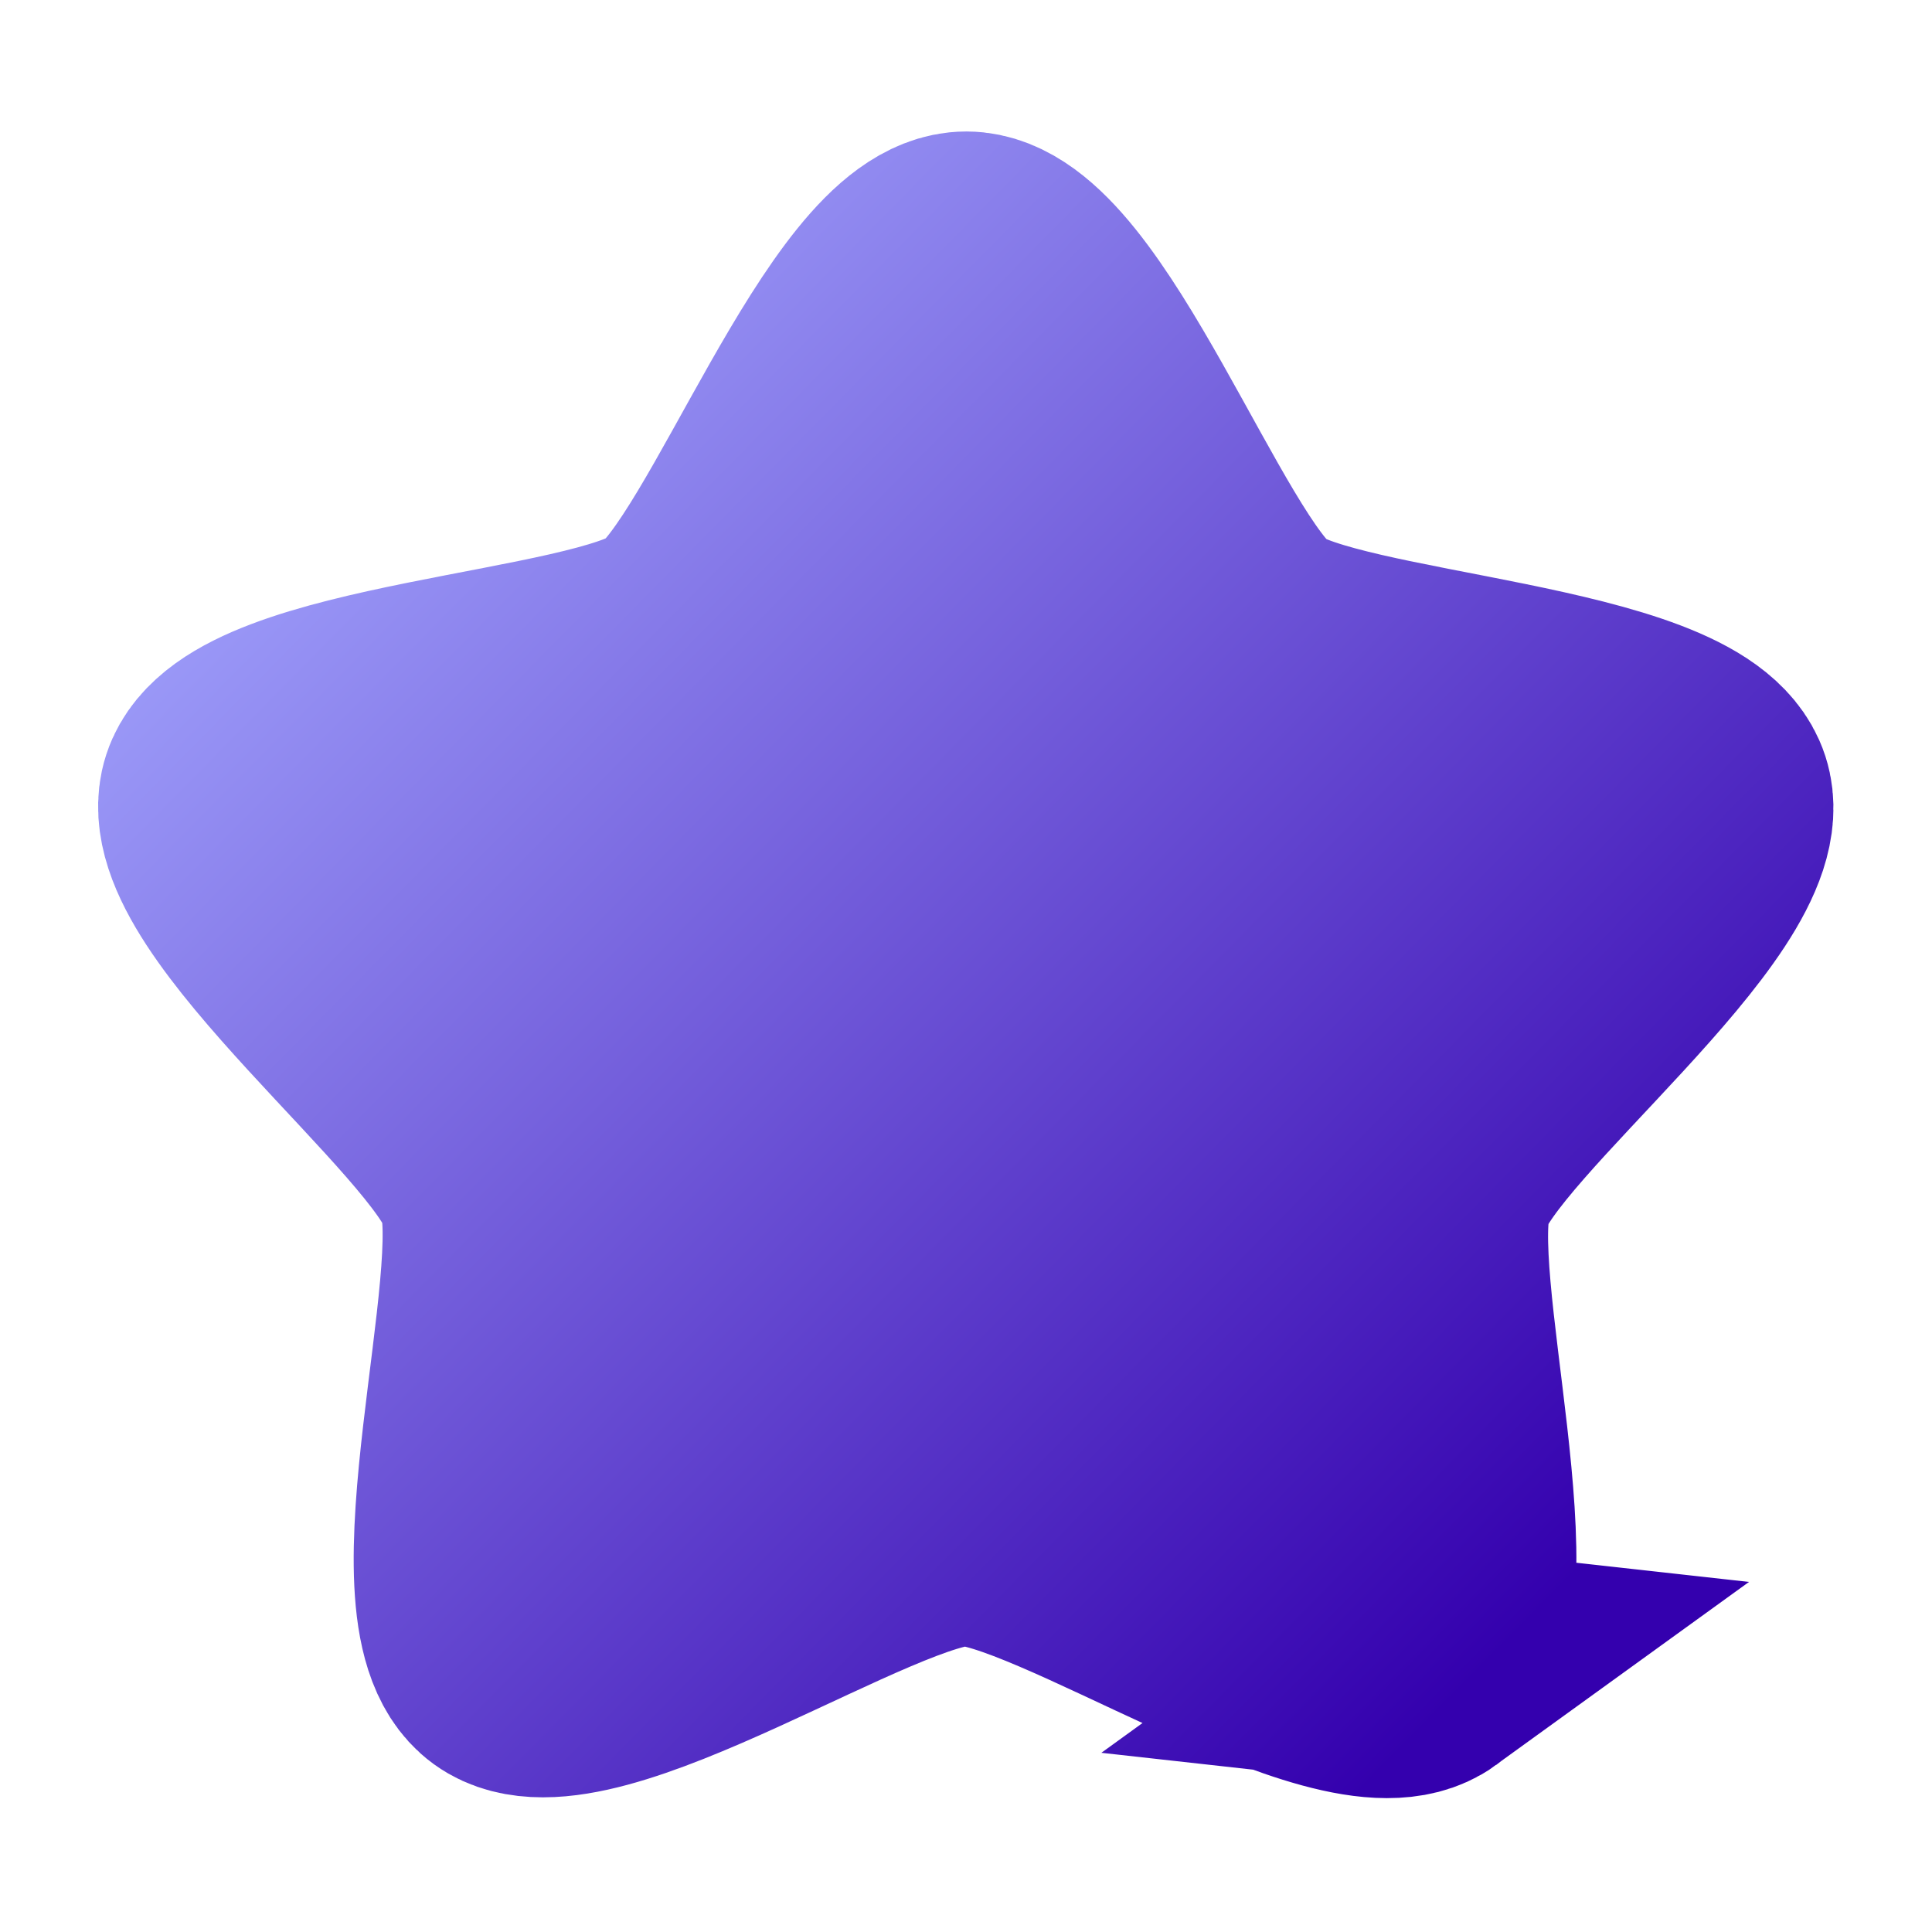 <?xml version="1.0" encoding="UTF-8" standalone="no"?>
<!-- Created with Inkscape (http://www.inkscape.org/) -->

<svg
   version="1.1"
   id="svg1"
   width="64"
   height="64"
   viewBox="0 0 64 64"
   xmlns:xlink="http://www.w3.org/1999/xlink"
   xmlns="http://www.w3.org/2000/svg"
   xmlns:svg="http://www.w3.org/2000/svg">
  <defs
     id="defs1">
    <linearGradient
       id="linearGradient5">
      <stop
         style="stop-color:#9e9efa;stop-opacity:1;"
         offset="0"
         id="stop5" />
      <stop
         style="stop-color:#3400ae;stop-opacity:1;"
         offset="1"
         id="stop6" />
    </linearGradient>
    <linearGradient
       id="linearGradient3">
      <stop
         style="stop-color:#9e9efa;stop-opacity:1;"
         offset="0"
         id="stop3" />
      <stop
         style="stop-color:#3400ae;stop-opacity:1;"
         offset="1"
         id="stop4" />
    </linearGradient>
    <linearGradient
       xlink:href="#linearGradient3"
       id="linearGradient4"
       x1="10.502"
       y1="8.668"
       x2="56.138"
       y2="54.304"
       gradientUnits="userSpaceOnUse" />
    <linearGradient
       xlink:href="#linearGradient5"
       id="linearGradient6"
       x1="10.502"
       y1="8.668"
       x2="56.138"
       y2="54.304"
       gradientUnits="userSpaceOnUse" />
  </defs>
  <g
     id="g1">
    <path
       style="fill:url(#linearGradient6);stroke:url(#linearGradient4);stroke-width:9.095;stroke-linecap:round;stroke-linejoin:miter;stroke-opacity:1"
       id="path1"
       d="M 50.361,57.786 C 47.409,59.89 36.711,52.329 33.086,52.296 29.461,52.264 18.63,59.634 15.716,57.477 12.802,55.32 16.688,42.809 15.598,39.351 14.509,35.894 4.153,27.87 5.304,24.432 6.455,20.995 19.554,20.824 22.506,18.719 25.458,16.615 29.889,4.286 33.514,4.318 37.139,4.351 41.349,16.756 44.263,18.913 c 2.914,2.157 16.008,2.561 17.097,6.019 1.089,3.458 -9.408,11.295 -10.559,14.733 -1.151,3.438 2.511,16.016 -0.441,18.121 z"
       transform="matrix(0.88,-0.007,0.007,0.879,2.488,4.792)" />
  </g>
</svg>
